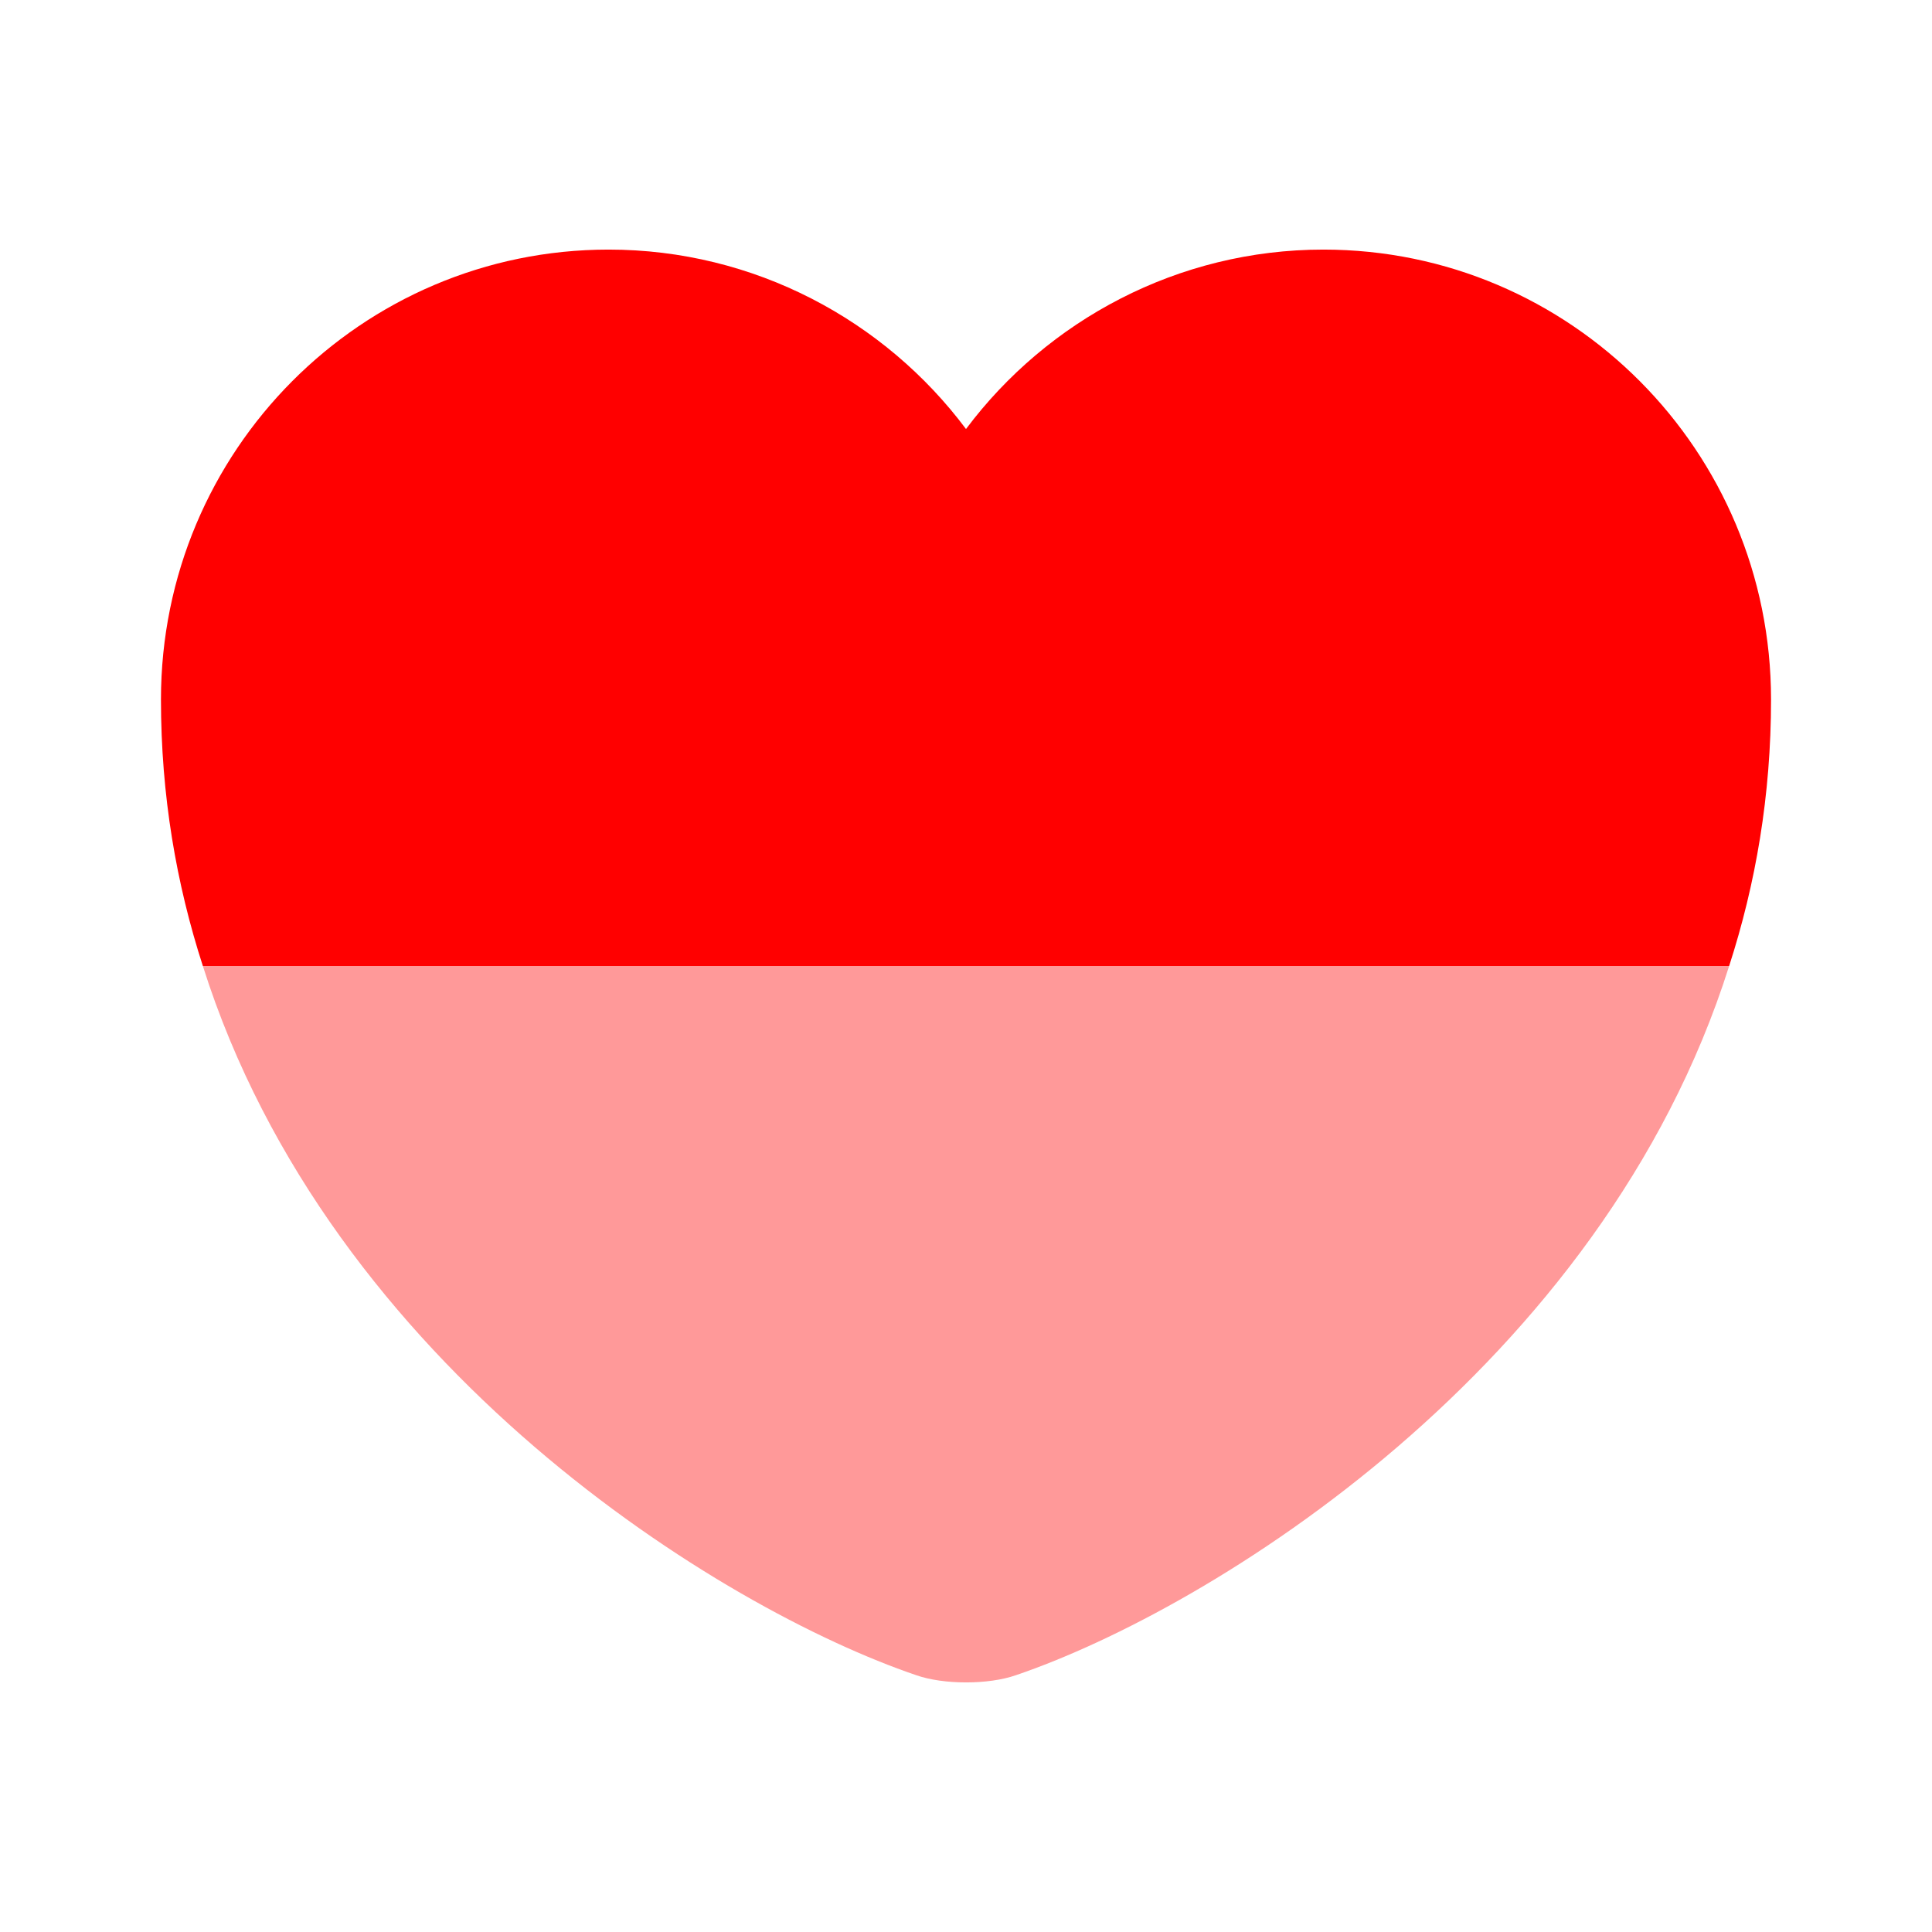 <svg width="16" height="16" viewBox="0 0 16 16" fill="none" xmlns="http://www.w3.org/2000/svg">
<path d="M14.667 5.793C14.667 6.587 14.54 7.32 14.32 8H1.68C1.46 7.32 1.333 6.587 1.333 5.793C1.333 3.733 2.994 2.067 5.04 2.067C6.247 2.067 7.327 2.653 8 3.553C8.674 2.653 9.754 2.067 10.96 2.067C13.007 2.067 14.667 3.733 14.667 5.793Z" fill="#FF0000"/>
<path opacity="0.4" d="M14.32 8C13.267 11.333 10.02 13.327 8.414 13.873C8.187 13.953 7.814 13.953 7.587 13.873C5.98 13.327 2.734 11.333 1.68 8H14.32Z" fill="#FF0000"/>
</svg>
